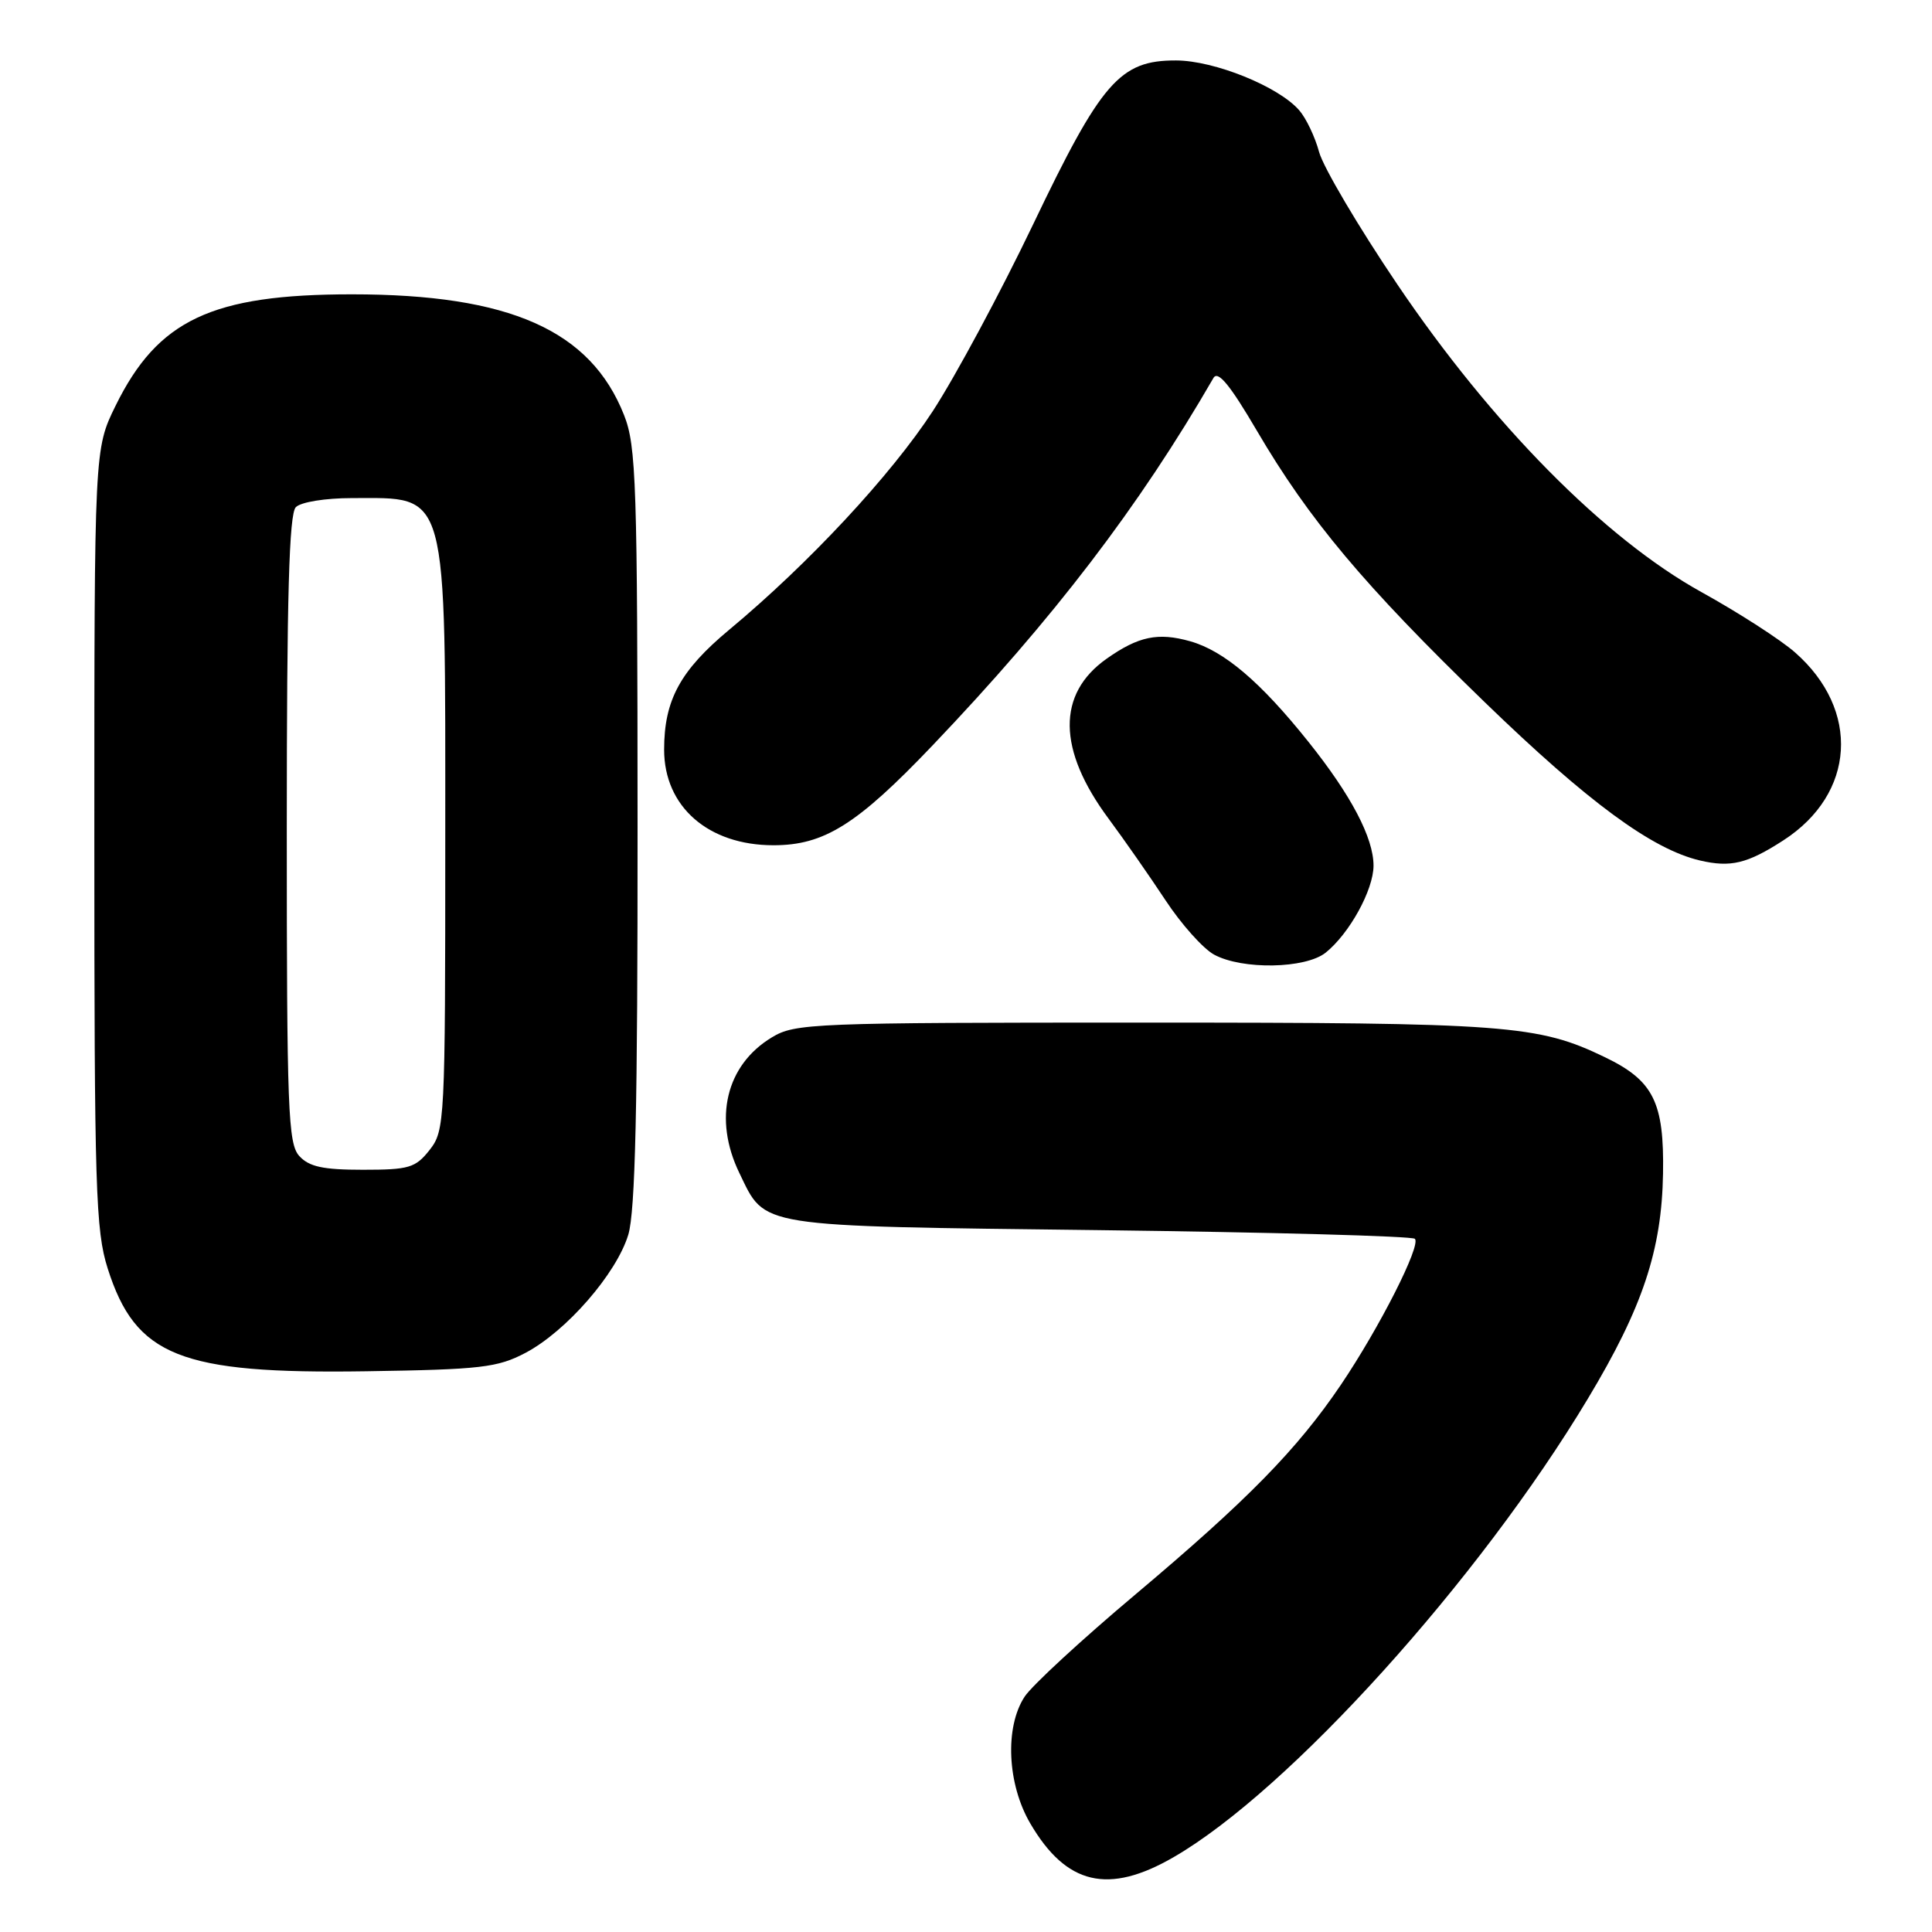 <?xml version="1.0" encoding="UTF-8" standalone="no"?>
<!DOCTYPE svg PUBLIC "-//W3C//DTD SVG 1.1//EN" "http://www.w3.org/Graphics/SVG/1.1/DTD/svg11.dtd" >
<svg xmlns="http://www.w3.org/2000/svg" xmlns:xlink="http://www.w3.org/1999/xlink" version="1.1" viewBox="0 0 256 256">
 <g >
 <path fill="currentColor"
d=" M 155.50 246.09 C 170.78 237.27 195.99 209.37 210.42 185.30 C 217.66 173.25 220.19 165.66 220.36 155.50 C 220.52 146.05 219.10 143.19 212.67 140.09 C 203.79 135.80 199.74 135.50 151.50 135.50 C 107.61 135.50 105.35 135.59 102.27 137.46 C 96.19 141.13 94.49 148.26 97.97 155.43 C 101.50 162.71 99.82 162.44 145.67 163.00 C 168.31 163.28 187.13 163.79 187.48 164.15 C 188.33 165.00 182.79 175.92 177.67 183.50 C 171.87 192.07 165.31 198.76 150.50 211.23 C 143.35 217.24 136.71 223.36 135.76 224.83 C 133.12 228.87 133.46 236.40 136.52 241.62 C 141.29 249.77 146.87 251.08 155.50 246.09 Z  M 69.63 179.26 C 75.03 176.41 81.68 168.78 83.25 163.61 C 84.18 160.55 84.50 146.70 84.48 109.50 C 84.47 63.99 84.31 59.10 82.69 55.00 C 78.25 43.76 67.53 39.00 46.63 39.00 C 28.06 39.00 20.91 42.38 15.31 53.77 C 12.50 59.50 12.50 59.50 12.50 111.00 C 12.50 157.54 12.67 163.04 14.27 168.08 C 17.97 179.72 23.89 182.07 48.50 181.70 C 63.74 181.47 65.93 181.21 69.63 179.26 Z  M 175.66 126.23 C 178.81 123.70 181.99 117.92 182.00 114.71 C 182.00 111.02 179.04 105.38 173.37 98.29 C 167.02 90.34 162.19 86.24 157.70 84.97 C 153.45 83.77 150.85 84.31 146.64 87.28 C 140.02 91.94 140.11 99.35 146.91 108.50 C 148.95 111.25 152.33 116.10 154.43 119.28 C 156.52 122.46 159.42 125.70 160.87 126.49 C 164.60 128.52 172.98 128.37 175.66 126.23 Z  M 236.29 111.36 C 245.86 105.19 246.55 94.08 237.84 86.44 C 235.94 84.77 230.36 81.17 225.44 78.45 C 212.62 71.35 197.67 56.22 185.13 37.65 C 179.99 30.04 175.34 22.16 174.79 20.15 C 174.25 18.14 173.06 15.65 172.15 14.61 C 169.40 11.45 160.90 8.02 155.83 8.01 C 148.39 7.99 145.94 10.81 136.87 29.78 C 132.57 38.76 126.60 49.87 123.61 54.46 C 118.06 62.97 107.17 74.67 96.63 83.44 C 90.13 88.85 88.00 92.77 88.00 99.33 C 88.00 106.89 93.85 112.00 102.49 112.00 C 109.20 112.00 113.55 109.28 123.56 98.78 C 139.61 81.95 150.94 67.13 160.79 50.08 C 161.39 49.06 162.98 51.00 166.53 57.05 C 173.48 68.90 180.73 77.54 196.71 93.02 C 210.43 106.30 218.90 112.53 225.26 114.02 C 229.33 114.97 231.52 114.44 236.29 111.36 Z  M 39.65 153.17 C 38.17 151.53 38.00 147.06 38.00 109.87 C 38.00 78.95 38.31 68.09 39.20 67.20 C 39.88 66.52 43.12 66.00 46.62 66.00 C 59.49 66.00 59.00 64.21 59.00 111.32 C 59.00 148.66 58.94 149.80 56.93 152.37 C 55.05 154.75 54.21 155.00 48.08 155.00 C 42.79 155.00 40.95 154.60 39.65 153.17 Z "/>
</g>
</svg>
